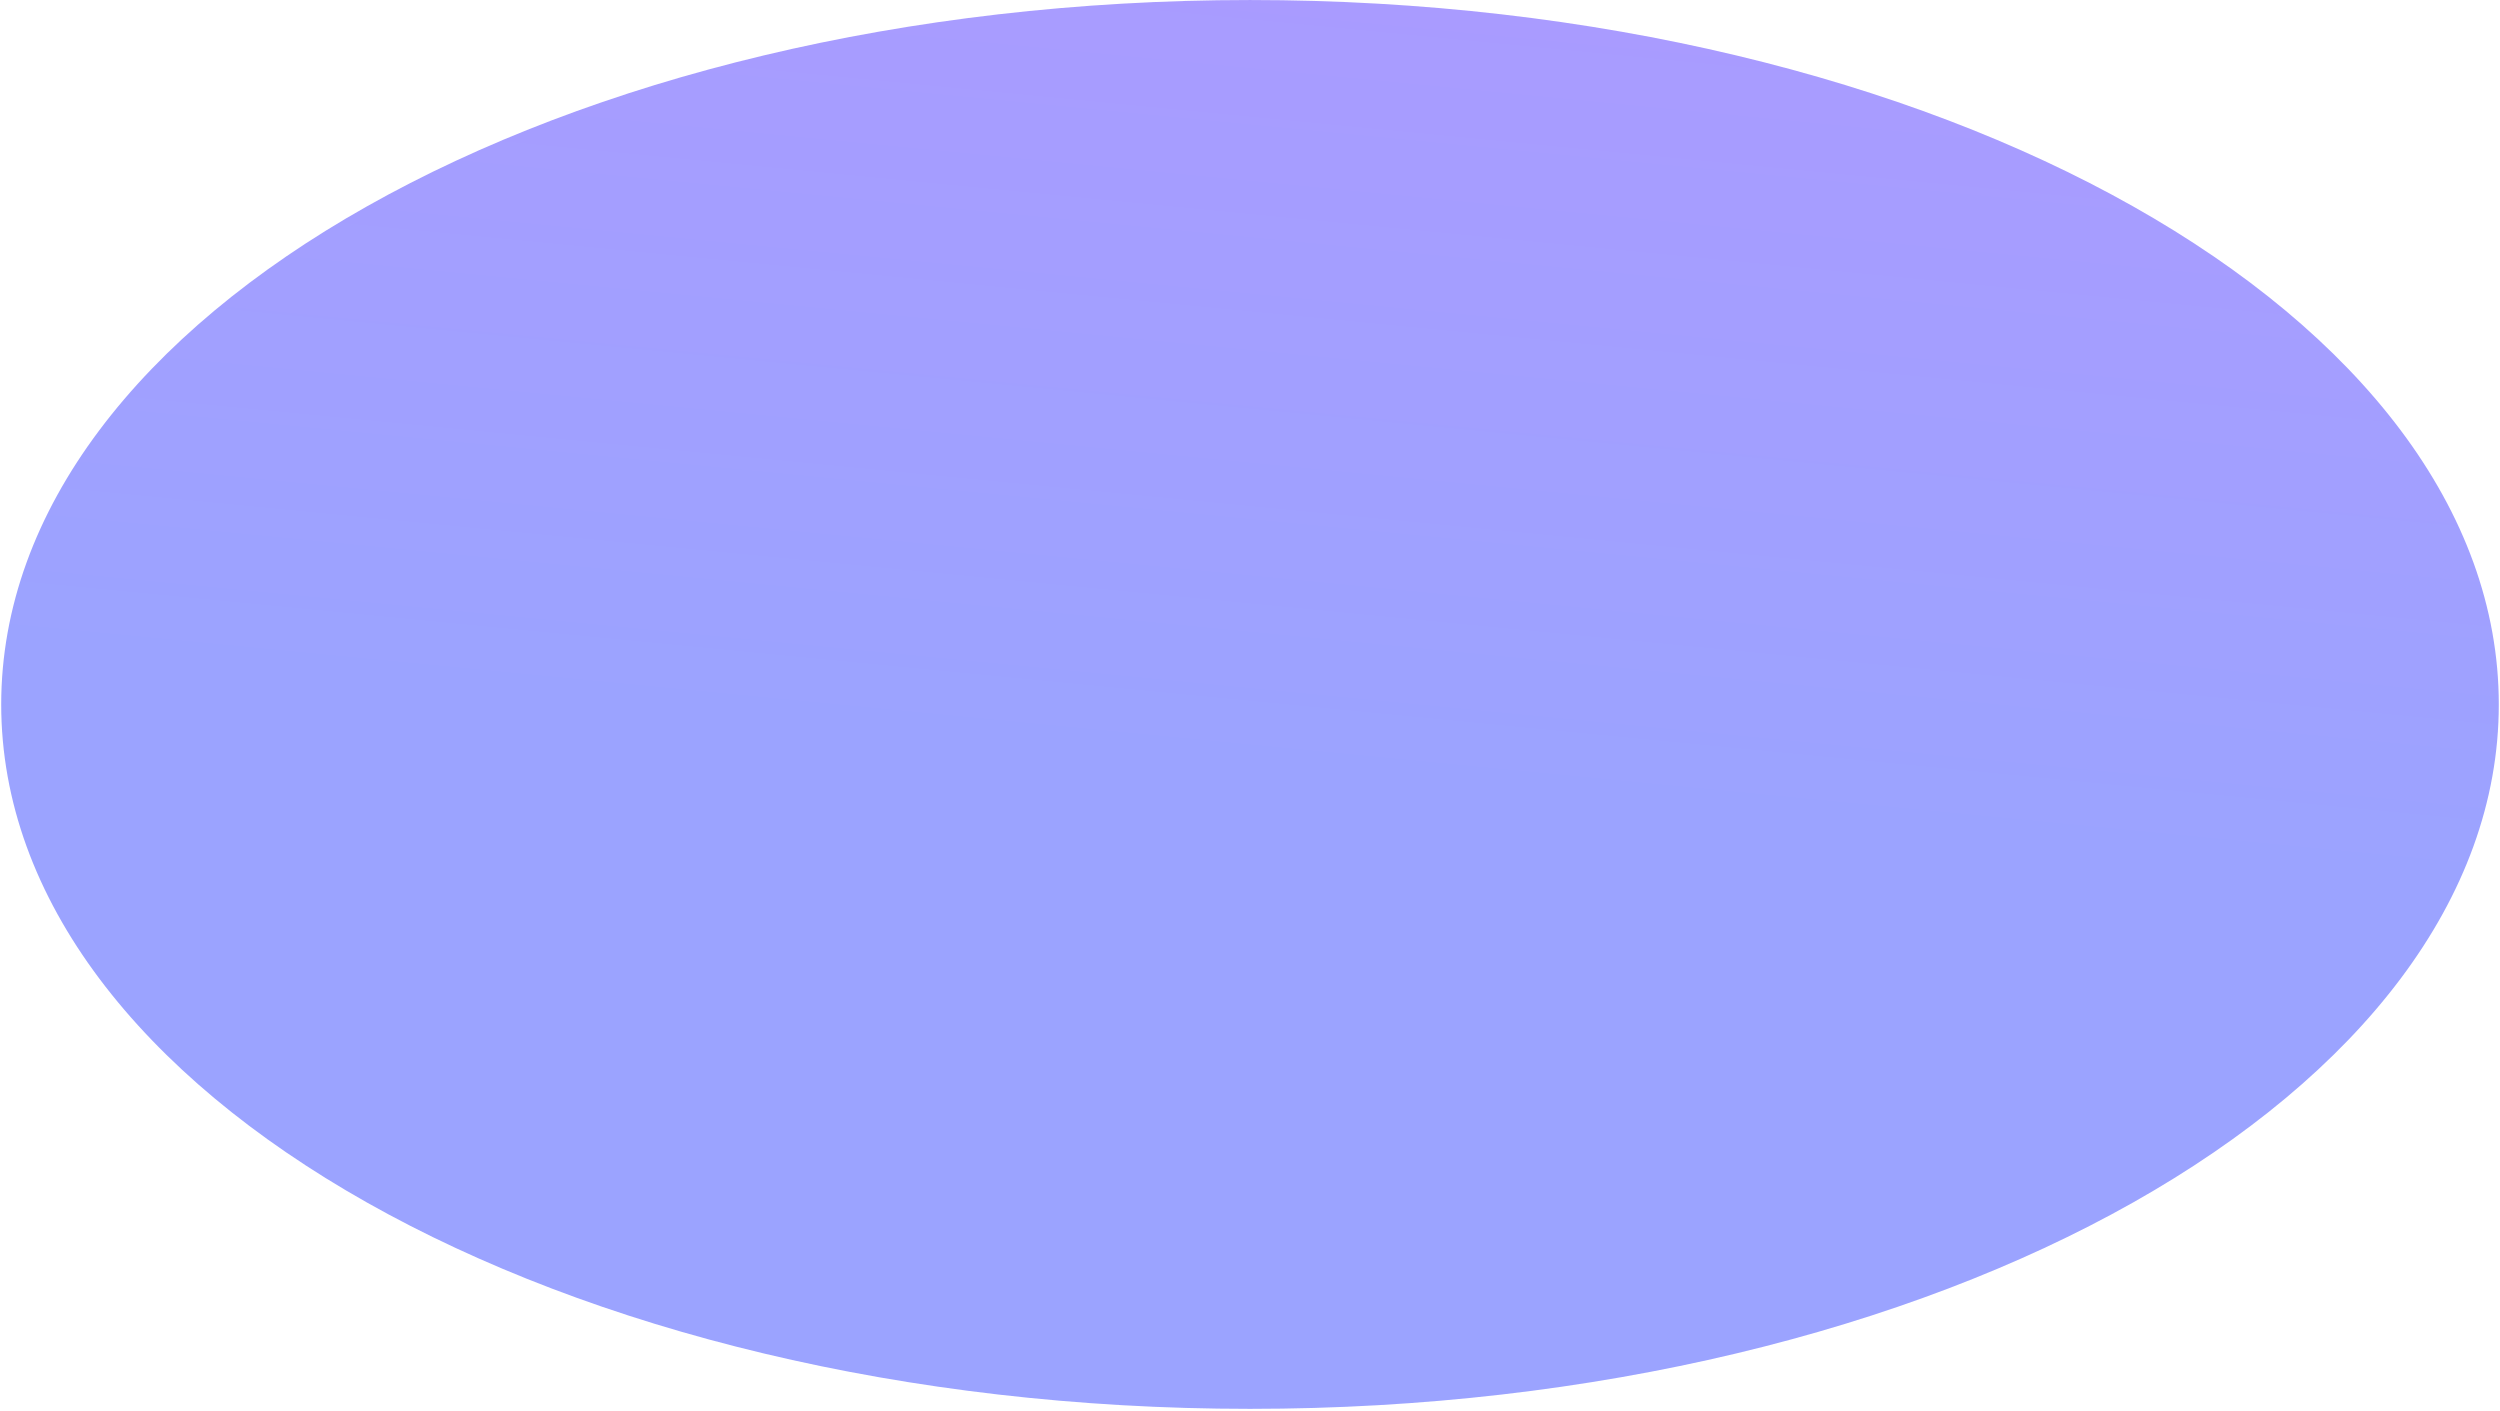 <svg width="1031" height="582" viewBox="0 0 1031 582" fill="none" xmlns="http://www.w3.org/2000/svg">
<path opacity="0.702" d="M1030.5 290.51C1030.5 450.949 799.927 581.01 515.5 581.01C231.073 581.01 0.5 450.949 0.5 290.51C0.5 130.072 231.073 0.01 515.5 0.01C799.927 0.01 1030.5 130.072 1030.5 290.51Z" fill="url(#paint0_linear_0_10)"/>
<defs>
<linearGradient id="paint0_linear_0_10" x1="281.675" y1="-21.768" x2="251.797" y2="285.353" gradientUnits="userSpaceOnUse">
<stop stop-color="#8471FF"/>
<stop offset="1" stop-color="#717CFF"/>
</linearGradient>
</defs>
</svg>
